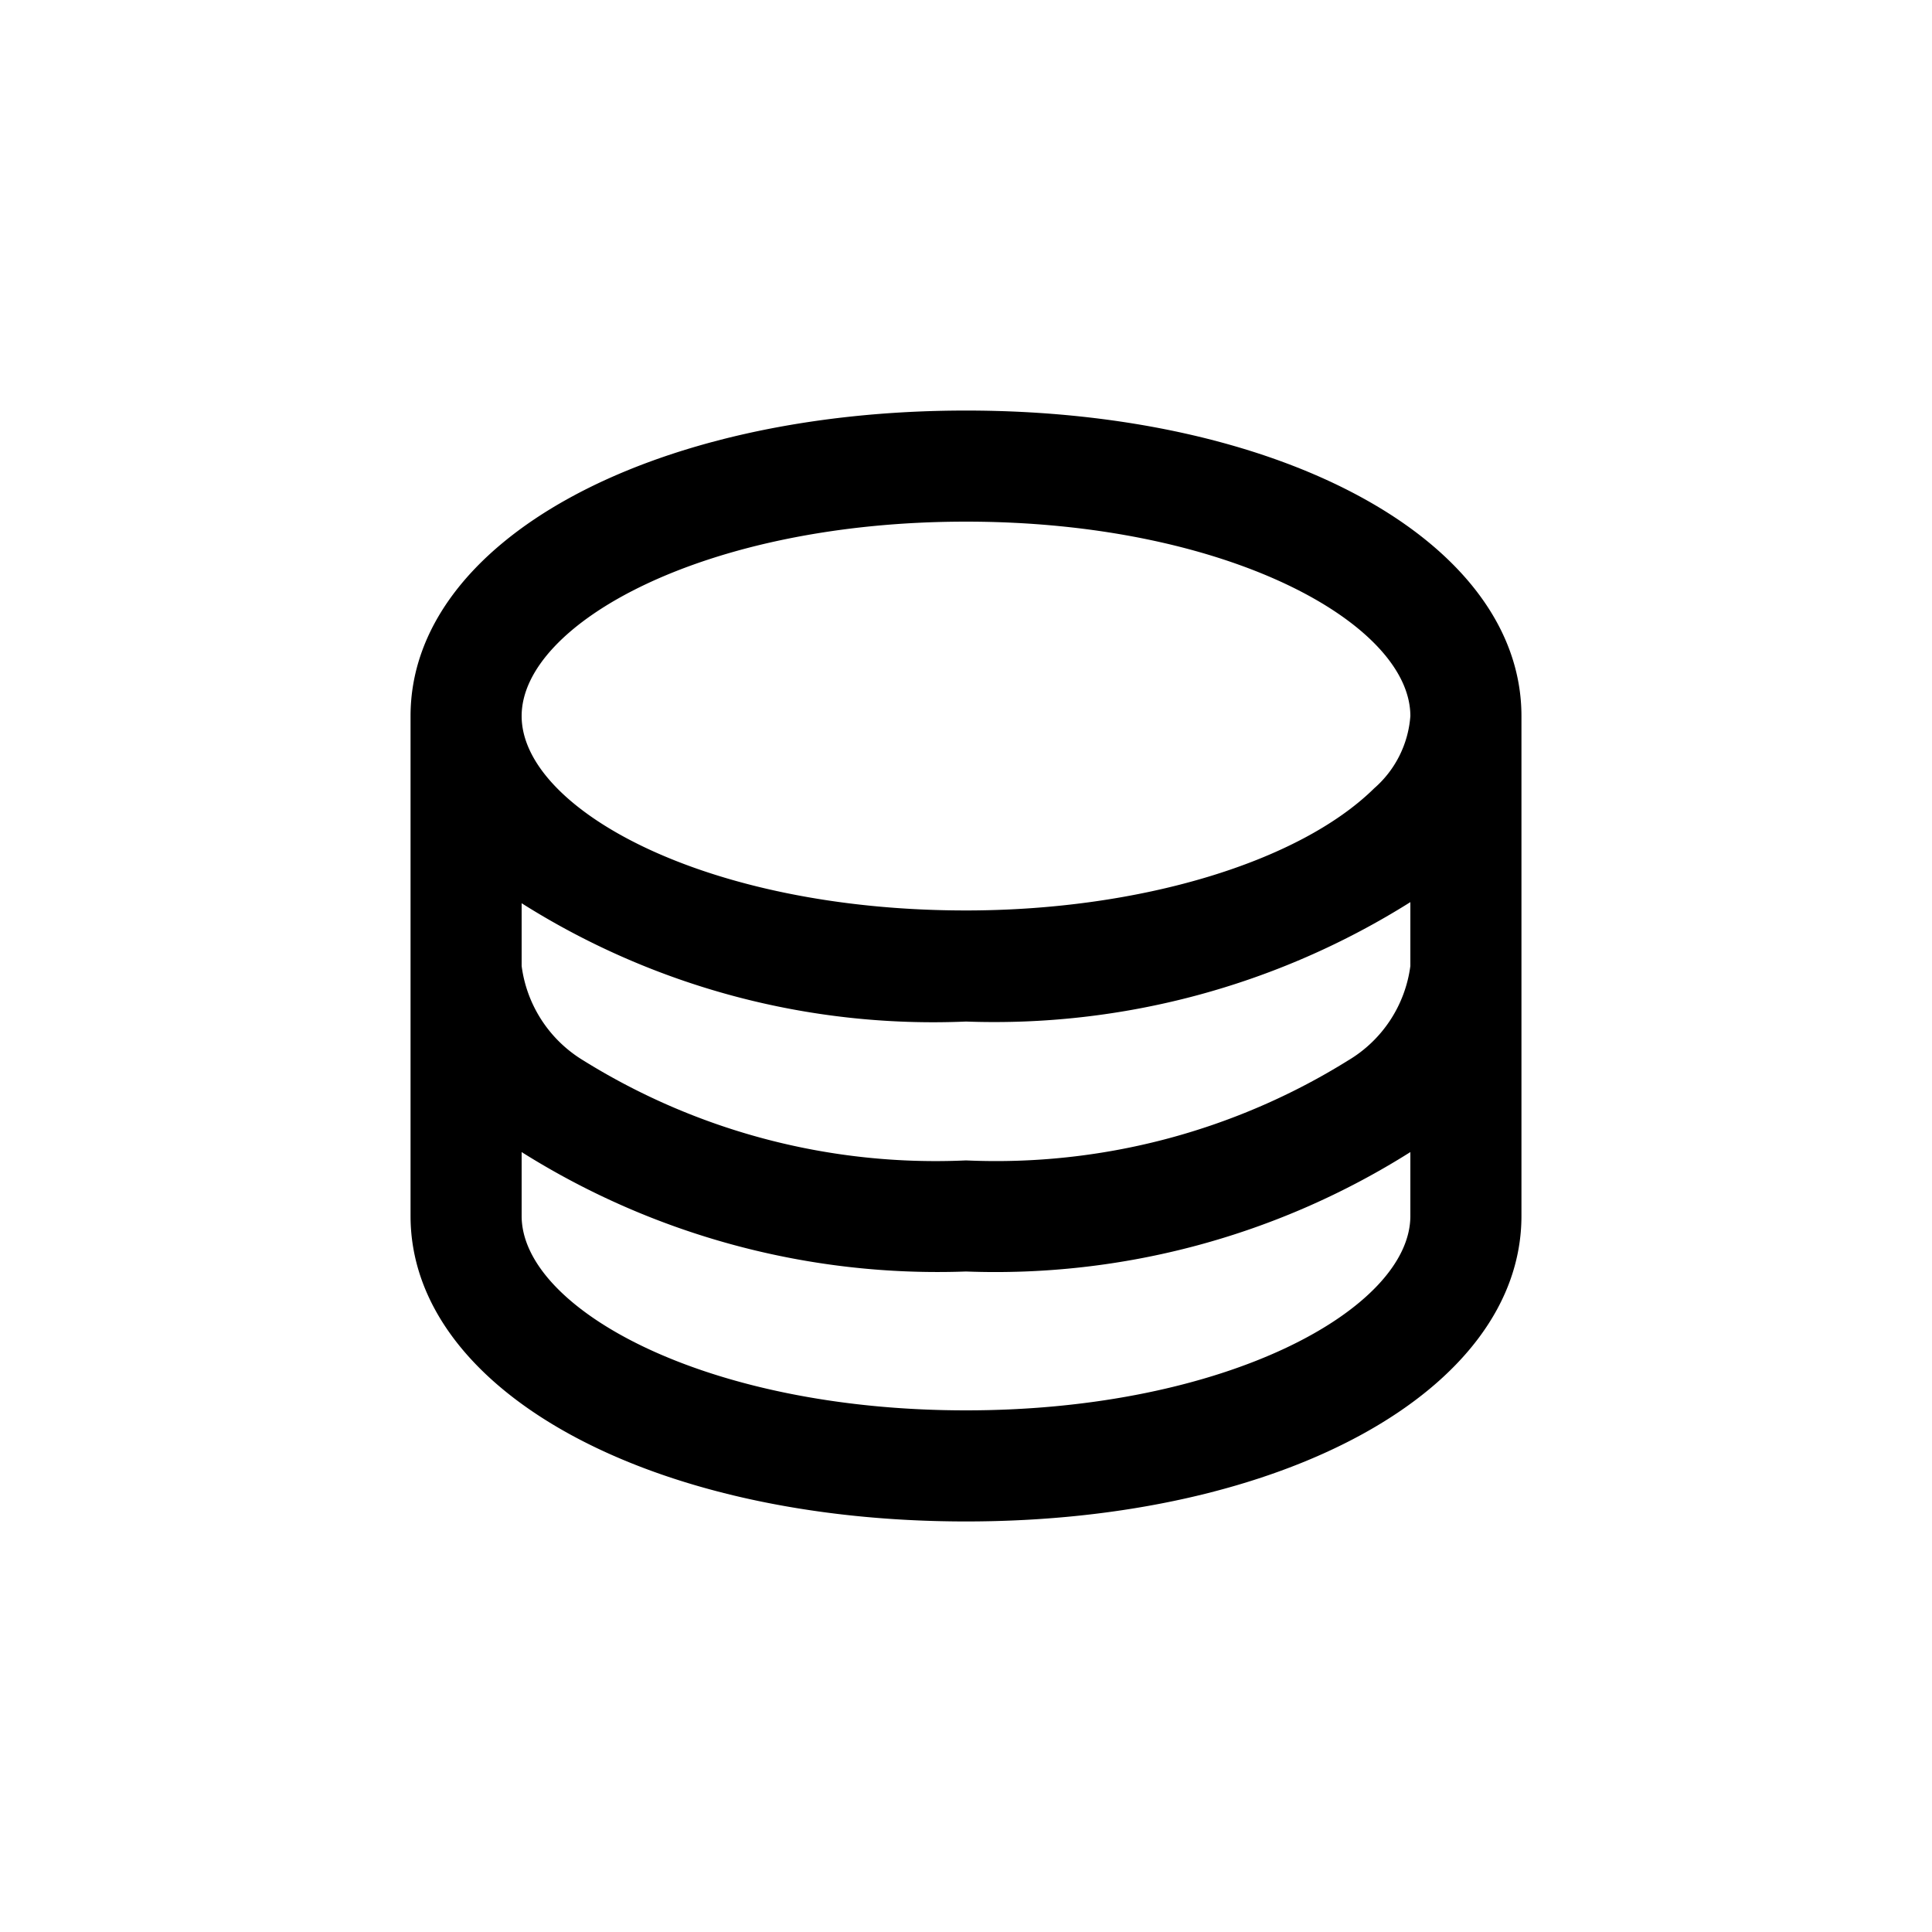 <svg xmlns="http://www.w3.org/2000/svg" xmlns:xlink="http://www.w3.org/1999/xlink" width="100" height="100" viewBox="0 0 100 100"><g><g transform="translate(50 50) scale(0.69 0.69) rotate(0) translate(-50 -50)" style="fill:#000000"><svg fill="#000000" xmlns="http://www.w3.org/2000/svg" viewBox="0 0 24 24" x="0px" y="0px"><title>Artboard 22</title><g data-name="Layer 42"><path d="M12,2C6.3,2,2,4.36,2,7.5v9C2,19.64,6.3,22,12,22s10-2.36,10-5.5v-9C22,4.36,17.7,2,12,2Zm8,10a2.33,2.33,0,0,1-1.12,1.7A12,12,0,0,1,12,15.5a12,12,0,0,1-6.89-1.8A2.34,2.34,0,0,1,4,12V10.87A13.87,13.87,0,0,0,12,13a14.07,14.07,0,0,0,8-2.15ZM12,4c4.71,0,8,1.84,8,3.5a1.91,1.91,0,0,1-.65,1.3C18,10.13,15.13,11,12,11,7.29,11,4,9.16,4,7.5S7.29,4,12,4Zm0,16c-4.71,0-8-1.84-8-3.5V15.35a14.06,14.06,0,0,0,8,2.15,14,14,0,0,0,8-2.15V16.5C20,18.16,16.71,20,12,20Z"></path></g></svg></g></g></svg>
